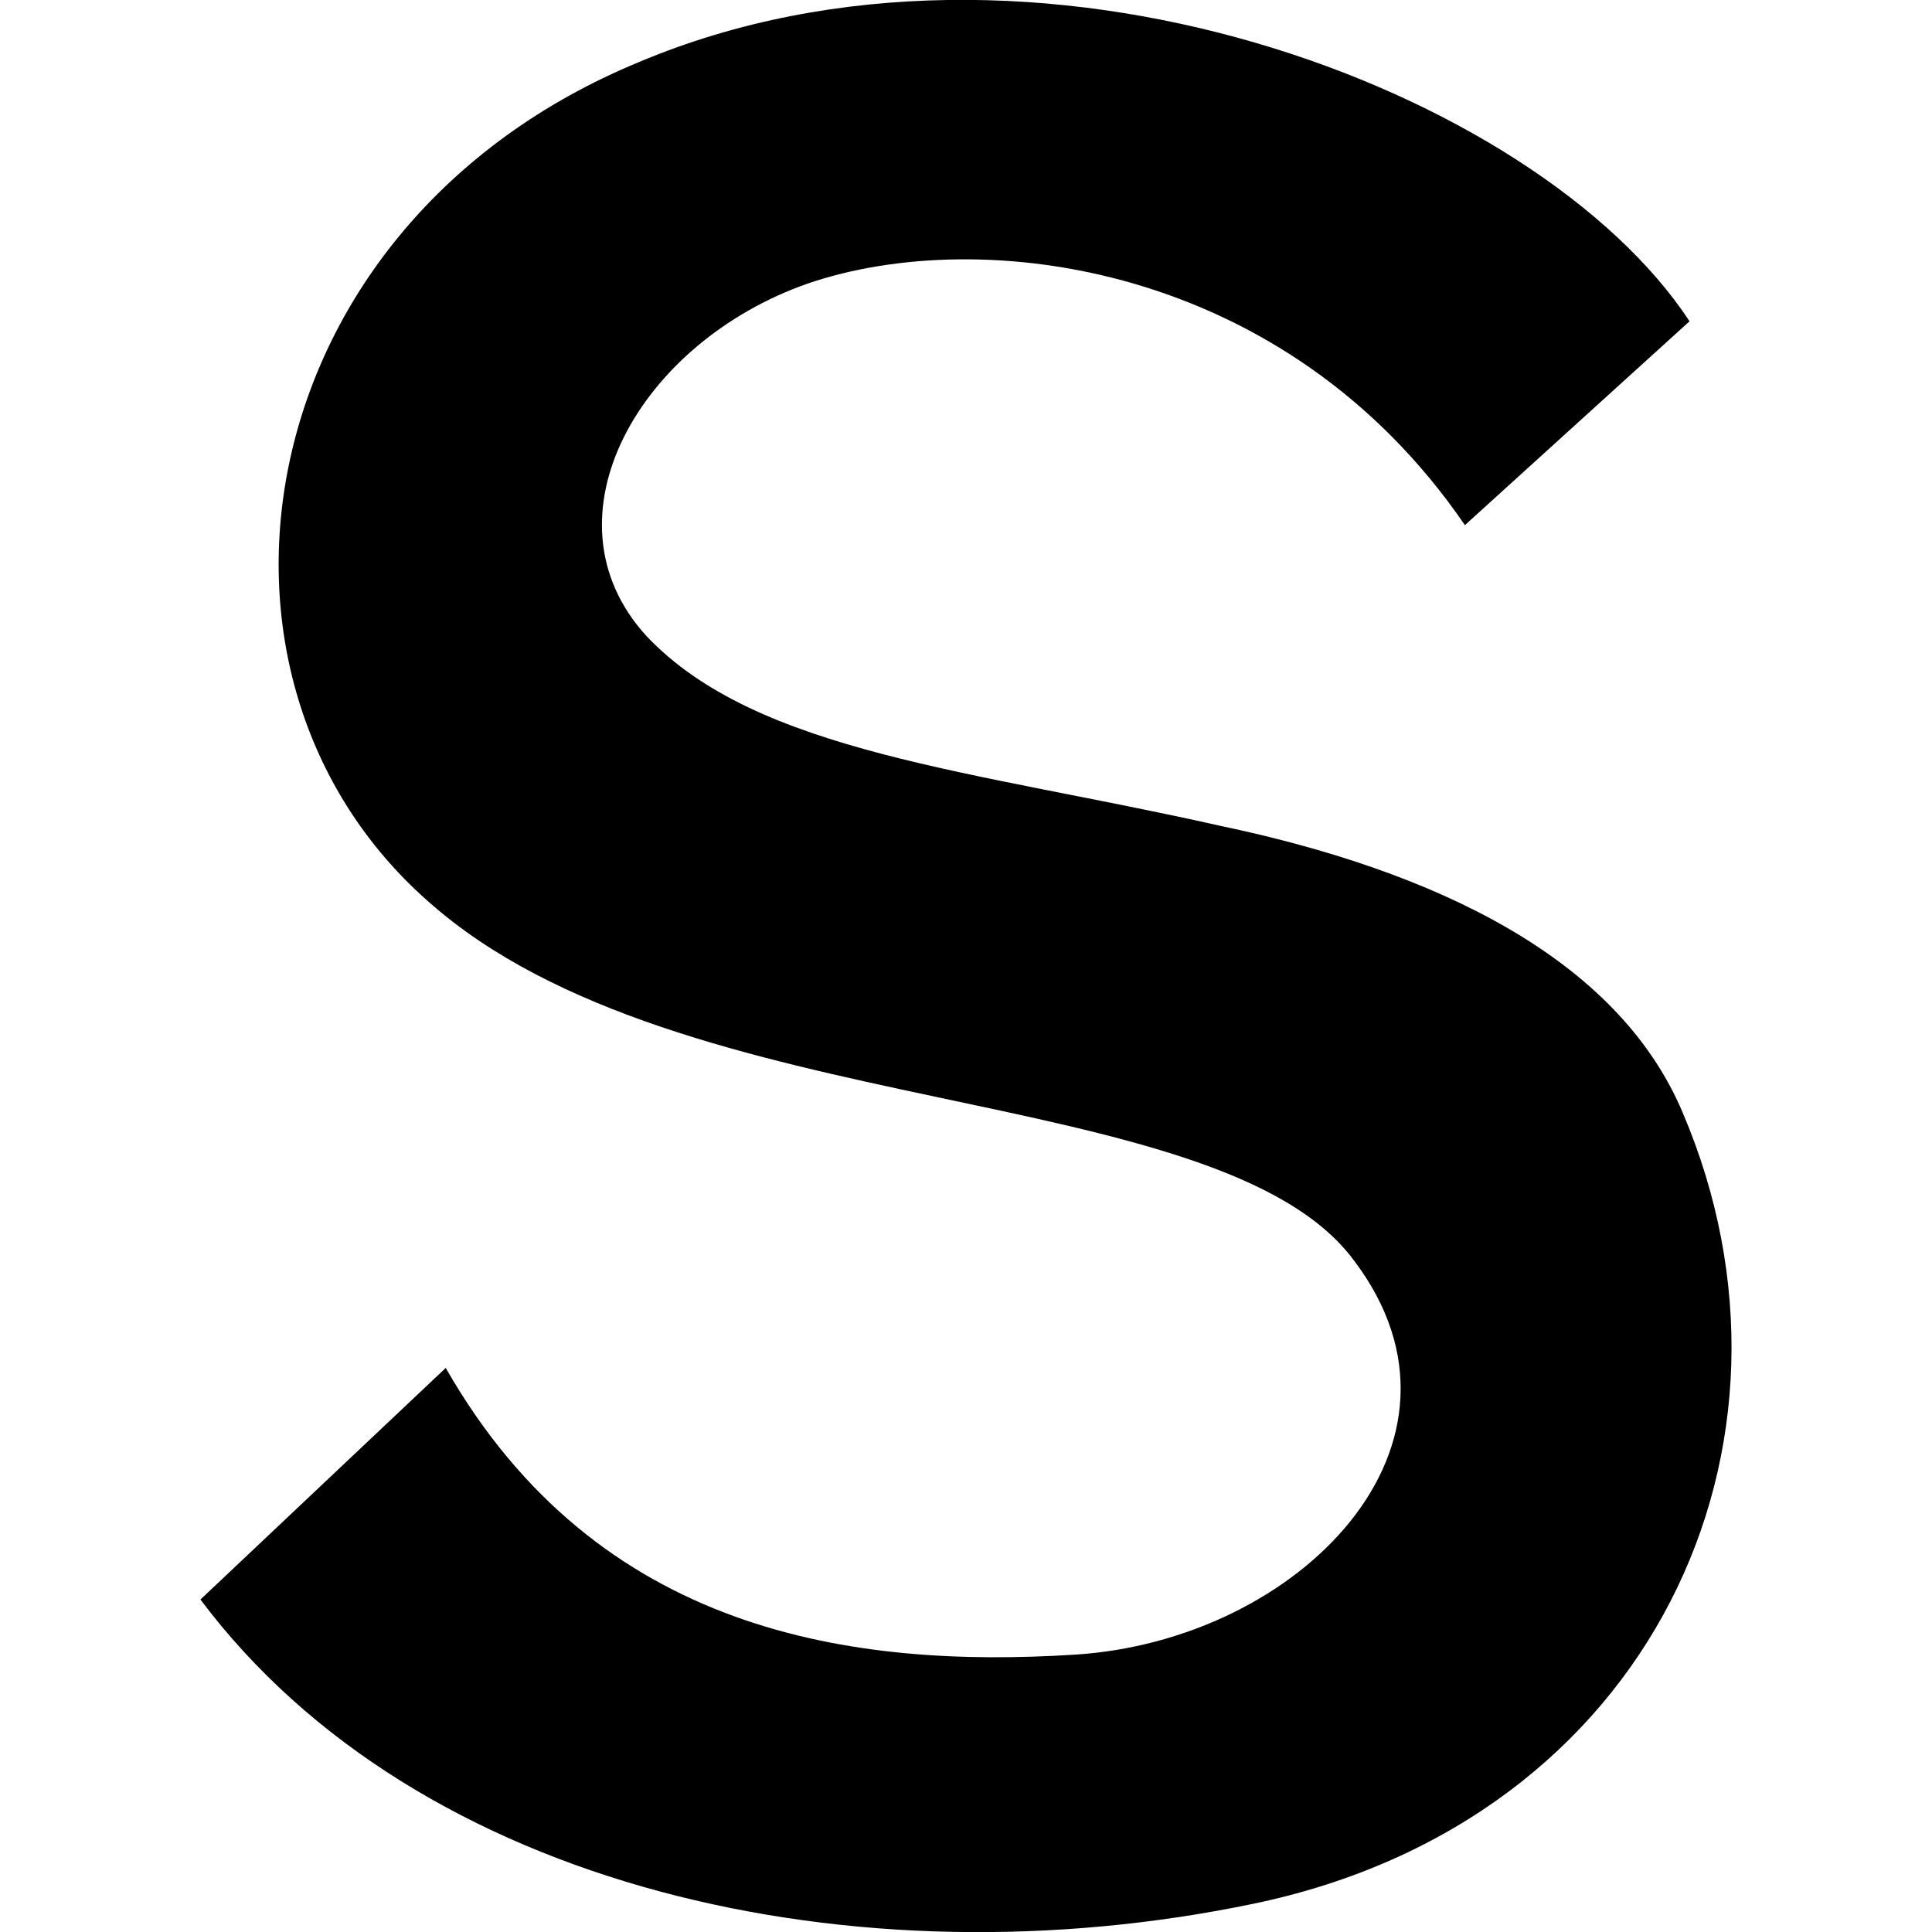 <svg role="img" viewBox="0 0 24 24" xmlns="http://www.w3.org/2000/svg">
  <path
    d="m18.198 6.523 2.79-2.532C19.098 1.115 12.832-1.29 7.94.77c-4.893 2.018-5.794 7.64-2.618 10.43 3.133 2.789 9.828 2.188 11.501 4.463 1.717 2.274-.686 4.72-3.476 4.892-2.746.172-5.922-.257-7.81-3.562L2.49 19.87c2.704 3.605 8.155 4.807 13.09 3.777s7.081-5.708 5.322-9.828c-.816-1.93-3.09-3.004-5.751-3.562-3.047-.686-5.751-.901-7.124-2.36-1.33-1.46-.086-3.648 2.017-4.378 2.146-.73 5.922-.257 8.154 3.005"
    fill="#0003"
  />
</svg>
